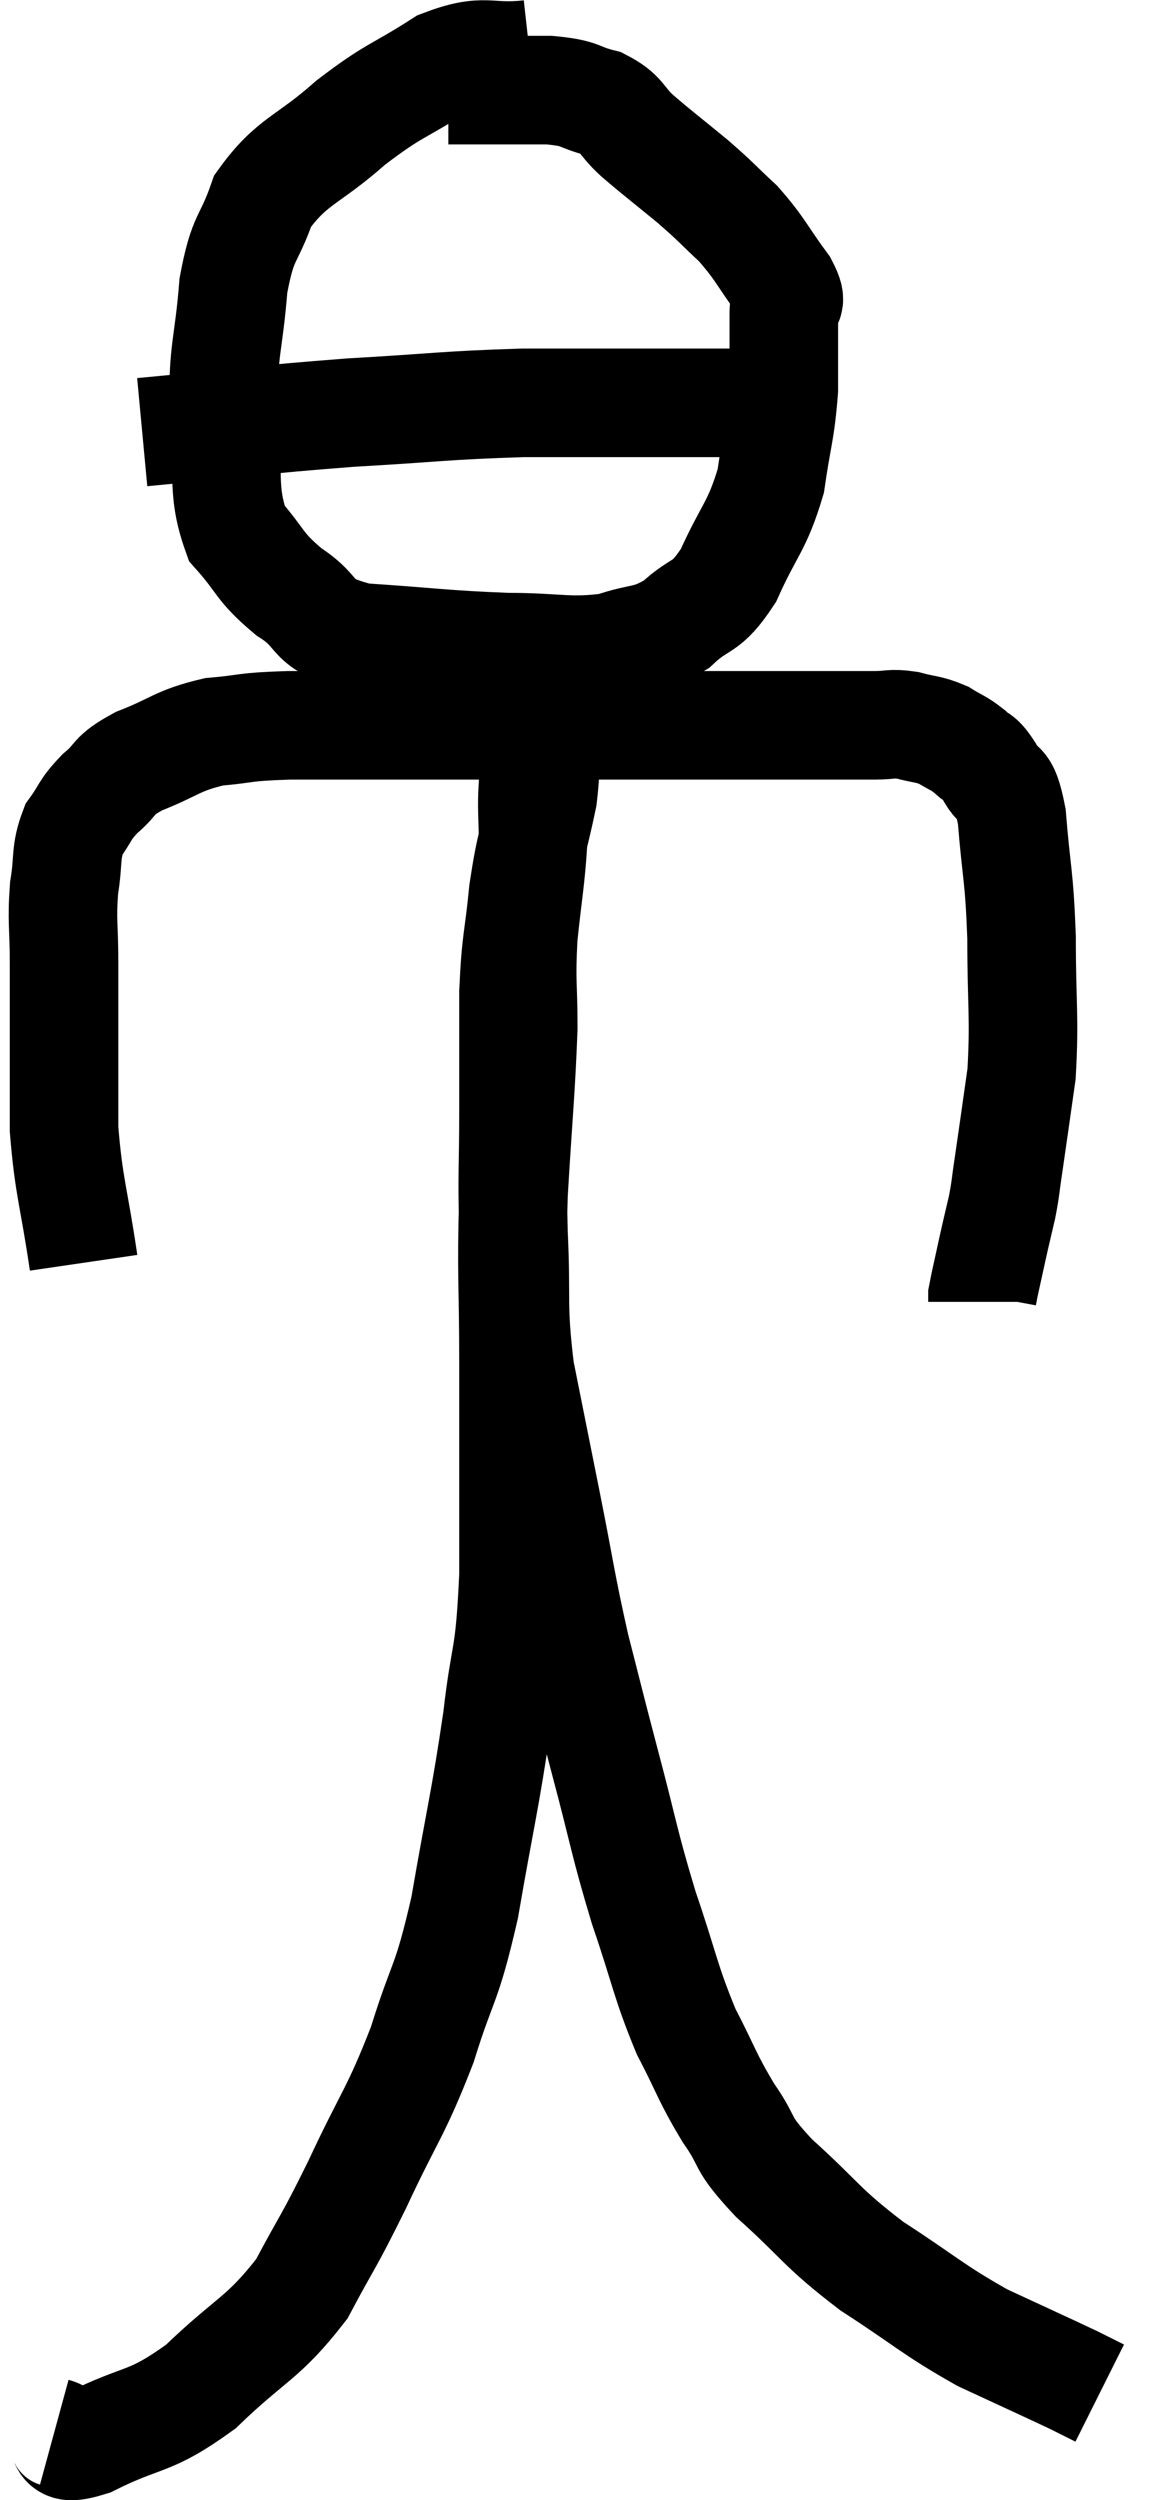 <svg xmlns="http://www.w3.org/2000/svg" viewBox="12.74 -0.16 21.26 46.053" width="21.26" height="46.053"><path d="M 14.28 23.1 C 14.1 21.87, 14.01 21.735, 13.92 20.64 C 13.92 19.68, 13.92 19.485, 13.92 18.72 C 13.92 18.15, 13.92 18.21, 13.92 17.58 C 13.92 16.89, 13.875 16.815, 13.92 16.2 C 14.01 15.66, 13.935 15.555, 14.1 15.12 C 14.34 14.79, 14.28 14.775, 14.58 14.46 C 14.94 14.16, 14.775 14.145, 15.3 13.86 C 15.99 13.59, 15.99 13.485, 16.68 13.32 C 17.37 13.26, 17.16 13.23, 18.06 13.2 C 19.17 13.2, 19.245 13.2, 20.28 13.2 C 21.24 13.2, 21.045 13.2, 22.2 13.2 C 23.55 13.2, 23.595 13.2, 24.9 13.2 C 26.16 13.2, 26.43 13.2, 27.42 13.2 C 28.14 13.2, 28.35 13.2, 28.86 13.2 C 29.16 13.2, 29.145 13.155, 29.46 13.2 C 29.79 13.29, 29.835 13.26, 30.12 13.38 C 30.36 13.53, 30.39 13.515, 30.6 13.68 C 30.78 13.86, 30.765 13.74, 30.96 14.04 C 31.17 14.46, 31.23 14.115, 31.38 14.88 C 31.47 15.99, 31.515 15.915, 31.56 17.1 C 31.56 18.36, 31.62 18.57, 31.56 19.62 C 31.44 20.46, 31.41 20.685, 31.32 21.3 C 31.26 21.69, 31.275 21.69, 31.2 22.08 C 31.11 22.47, 31.11 22.455, 31.02 22.86 C 30.93 23.28, 30.885 23.46, 30.84 23.7 C 30.84 23.76, 30.84 23.79, 30.84 23.82 L 30.84 23.82" fill="none" stroke="black" stroke-width="2"></path><path d="M 22.5 0.84 C 21.69 0.93, 21.705 0.705, 20.88 1.02 C 20.04 1.56, 20.025 1.47, 19.2 2.1 C 18.39 2.82, 18.12 2.79, 17.58 3.54 C 17.31 4.32, 17.22 4.14, 17.04 5.1 C 16.95 6.24, 16.845 6.24, 16.86 7.38 C 16.98 8.52, 16.8 8.82, 17.1 9.66 C 17.58 10.2, 17.49 10.26, 18.06 10.74 C 18.72 11.16, 18.375 11.325, 19.38 11.58 C 20.73 11.67, 20.925 11.715, 22.08 11.76 C 23.04 11.76, 23.22 11.865, 24 11.76 C 24.6 11.55, 24.66 11.67, 25.2 11.34 C 25.68 10.89, 25.725 11.1, 26.16 10.44 C 26.55 9.57, 26.685 9.555, 26.94 8.7 C 27.06 7.86, 27.12 7.8, 27.18 7.02 C 27.18 6.3, 27.18 6.06, 27.18 5.58 C 27.18 5.34, 27.39 5.505, 27.18 5.1 C 26.76 4.53, 26.76 4.44, 26.34 3.96 C 25.92 3.57, 25.965 3.585, 25.5 3.18 C 24.99 2.76, 24.9 2.7, 24.48 2.34 C 24.15 2.04, 24.225 1.95, 23.82 1.74 C 23.34 1.62, 23.49 1.56, 22.86 1.5 C 22.08 1.5, 21.765 1.5, 21.3 1.5 L 21 1.5" fill="none" stroke="black" stroke-width="2"></path><path d="M 15.36 7.8 C 17.28 7.62, 17.445 7.575, 19.2 7.44 C 20.79 7.35, 20.925 7.305, 22.38 7.26 C 23.7 7.26, 24.015 7.26, 25.02 7.26 C 25.71 7.26, 25.875 7.26, 26.4 7.26 C 26.76 7.26, 26.895 7.26, 27.12 7.26 C 27.21 7.26, 27.255 7.26, 27.3 7.26 C 27.3 7.26, 27.27 7.26, 27.3 7.26 L 27.42 7.26" fill="none" stroke="black" stroke-width="2"></path><path d="M 13.74 44.64 C 14.07 44.73, 13.725 45.03, 14.4 44.82 C 15.42 44.31, 15.465 44.505, 16.44 43.8 C 17.37 42.9, 17.58 42.93, 18.3 42 C 18.81 41.04, 18.765 41.205, 19.32 40.08 C 19.92 38.79, 20.025 38.775, 20.52 37.5 C 20.91 36.24, 20.955 36.48, 21.3 34.98 C 21.6 33.24, 21.675 33.03, 21.9 31.5 C 22.05 30.18, 22.125 30.495, 22.2 28.86 C 22.2 26.91, 22.2 26.715, 22.2 24.96 C 22.2 23.4, 22.155 23.385, 22.2 21.84 C 22.29 20.31, 22.335 19.965, 22.38 18.78 C 22.38 17.94, 22.335 17.955, 22.38 17.1 C 22.47 16.23, 22.515 16.065, 22.56 15.36 C 22.56 14.82, 22.53 14.775, 22.56 14.28 C 22.62 13.83, 22.635 13.65, 22.68 13.38 C 22.71 13.29, 22.725 13.245, 22.74 13.2 C 22.74 13.2, 22.74 12.87, 22.74 13.2 C 22.74 13.86, 22.83 13.755, 22.74 14.52 C 22.56 15.39, 22.515 15.36, 22.38 16.26 C 22.29 17.19, 22.245 17.115, 22.2 18.12 C 22.2 19.2, 22.2 19.17, 22.2 20.28 C 22.2 21.42, 22.17 21.36, 22.2 22.56 C 22.26 23.82, 22.17 23.85, 22.32 25.08 C 22.56 26.28, 22.545 26.205, 22.8 27.48 C 23.07 28.83, 23.07 28.98, 23.34 30.18 C 23.61 31.23, 23.565 31.08, 23.88 32.28 C 24.24 33.63, 24.225 33.735, 24.6 34.98 C 24.99 36.12, 24.99 36.315, 25.38 37.26 C 25.77 38.01, 25.755 38.085, 26.16 38.76 C 26.58 39.36, 26.34 39.255, 27 39.96 C 27.9 40.77, 27.84 40.845, 28.8 41.58 C 29.82 42.24, 29.91 42.375, 30.84 42.9 C 31.68 43.29, 31.98 43.425, 32.52 43.68 C 32.76 43.8, 32.88 43.86, 33 43.92 C 33 43.92, 33 43.92, 33 43.92 C 33 43.92, 33 43.92, 33 43.92 L 33 43.92" fill="none" stroke="black" stroke-width="2"></path></svg>